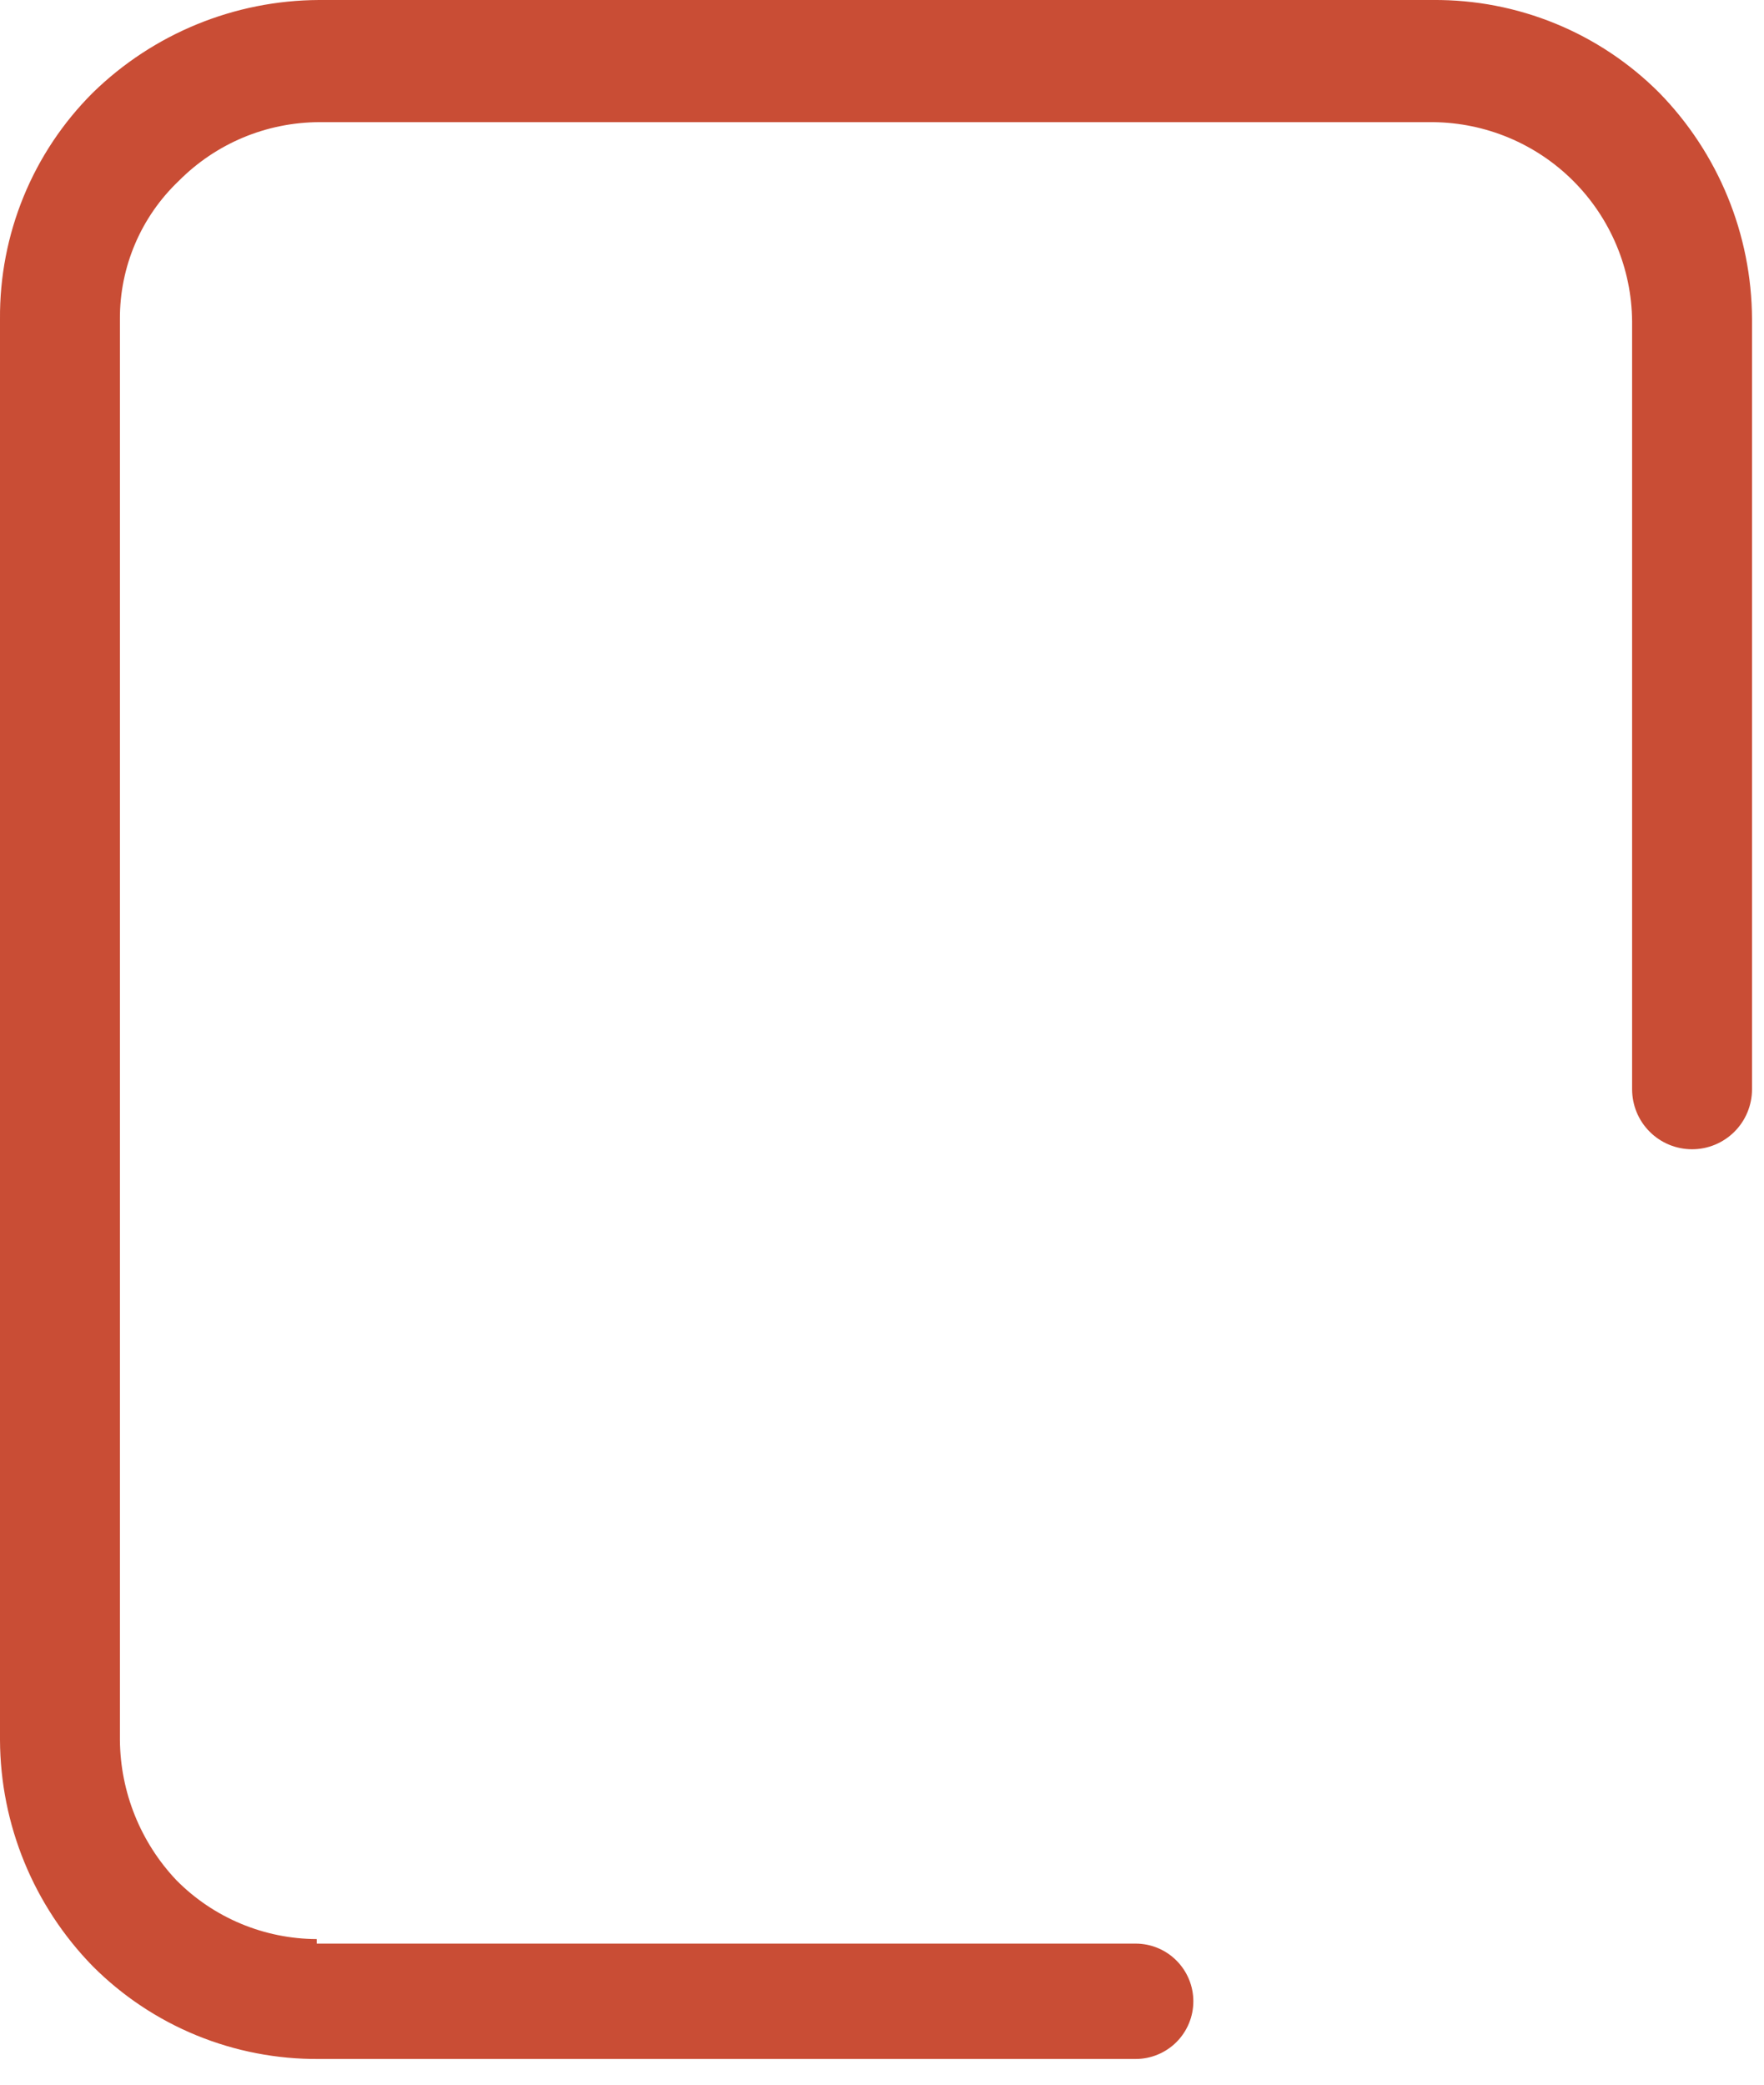 <svg width="44" height="52" viewBox="0 0 44 52" fill="none" xmlns="http://www.w3.org/2000/svg">
<path d="M41.387 2.314C40.648 1.573 39.768 0.986 38.799 0.589C37.83 0.192 36.792 -0.008 35.745 0H7.956C5.846 0.009 3.823 0.839 2.314 2.314C1.573 3.053 0.986 3.933 0.589 4.902C0.192 5.871 -0.008 6.909 0 7.956V43.403C0.009 45.513 0.839 47.537 2.314 49.046C3.053 49.787 3.933 50.373 4.902 50.77C5.871 51.167 6.909 51.367 7.956 51.359H28.327C28.709 51.359 29.075 51.207 29.344 50.938C29.614 50.668 29.766 50.302 29.766 49.92C29.766 49.539 29.614 49.173 29.344 48.903C29.075 48.633 28.709 48.481 28.327 48.481H7.9V48.368C7.249 48.366 6.605 48.235 6.004 47.983C5.404 47.732 4.859 47.364 4.401 46.901C3.506 45.956 3.002 44.706 2.991 43.403V7.956C2.988 7.313 3.117 6.676 3.369 6.084C3.621 5.492 3.992 4.958 4.458 4.514C4.916 4.052 5.461 3.684 6.061 3.432C6.661 3.181 7.305 3.05 7.956 3.047H35.745C37.058 3.059 38.315 3.585 39.243 4.514C40.172 5.443 40.699 6.699 40.71 8.012V27.166C40.71 27.363 40.748 27.558 40.822 27.74C40.897 27.922 41.007 28.088 41.146 28.227C41.285 28.367 41.45 28.477 41.632 28.553C41.814 28.628 42.009 28.667 42.206 28.667C42.402 28.667 42.596 28.629 42.778 28.553C42.959 28.478 43.124 28.368 43.263 28.229C43.402 28.09 43.512 27.926 43.587 27.744C43.662 27.563 43.701 27.368 43.701 27.172V7.956C43.692 5.846 42.862 3.823 41.387 2.314Z" fill="#C94D35"/>
</svg>
